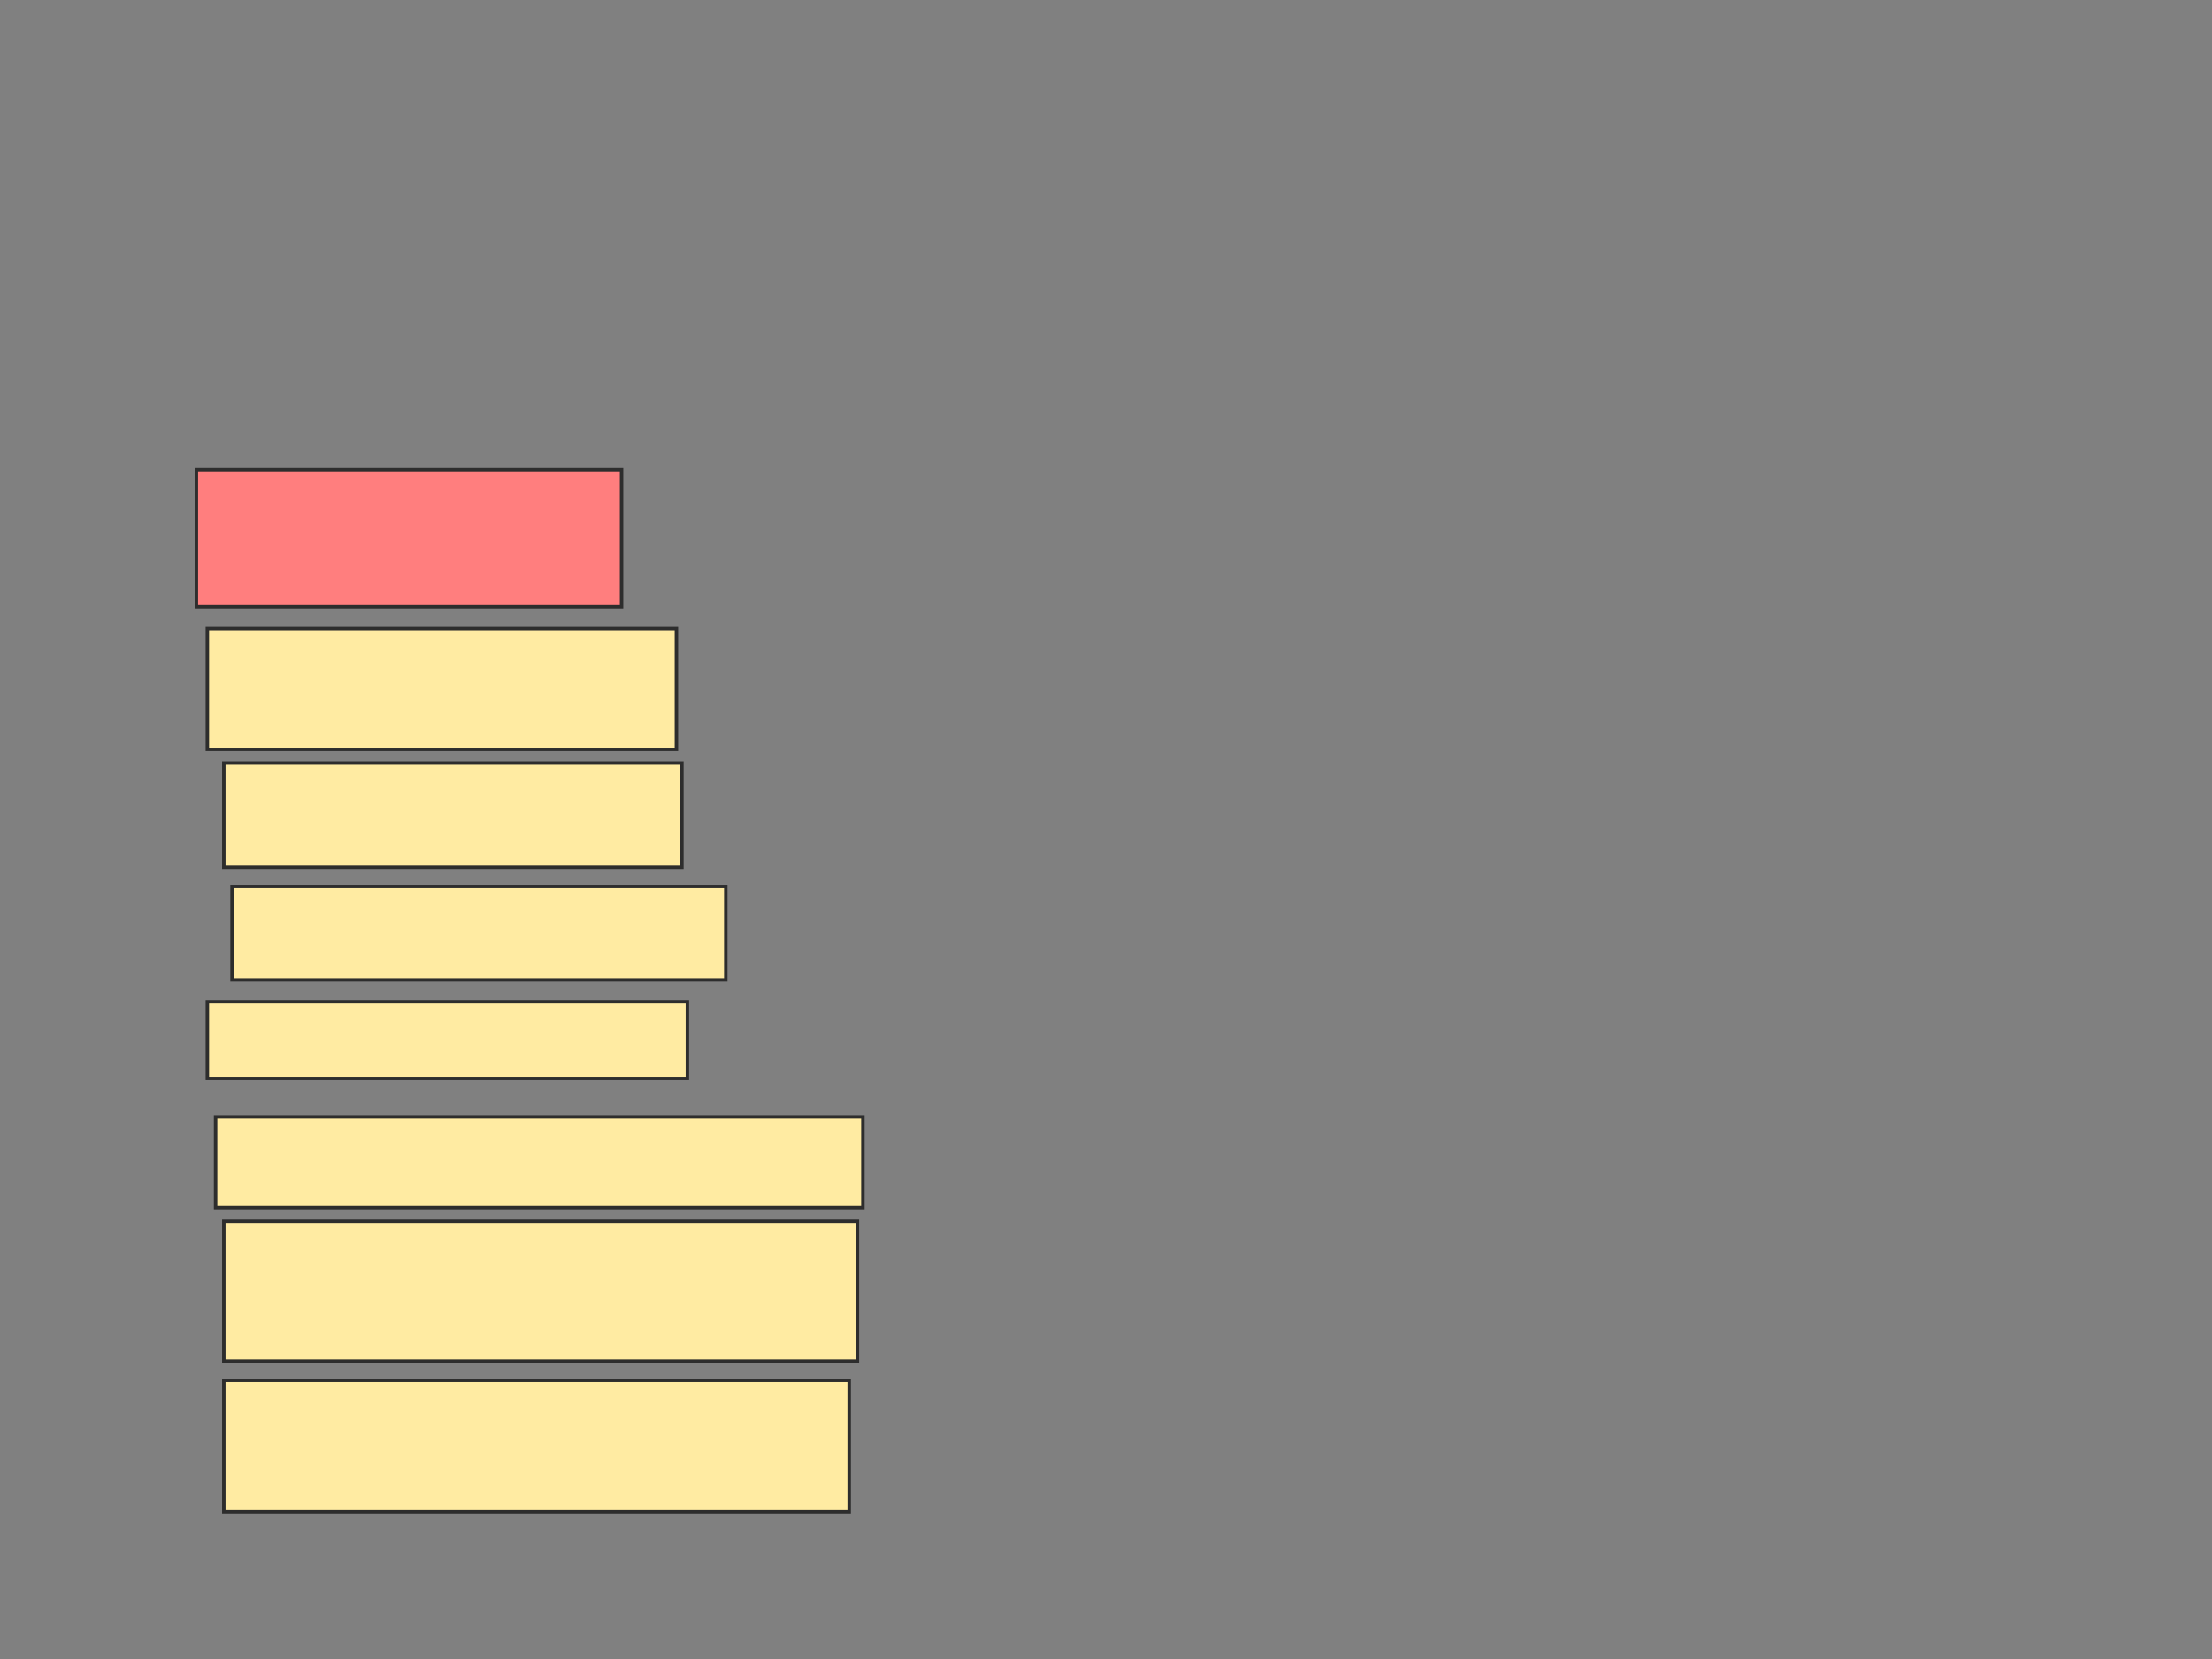 <svg height="480" width="640" xmlns="http://www.w3.org/2000/svg">
 <rect width="100%" height="100%" fill="#808080" stroke="none"/>
 <!-- Created with Image Occlusion Enhanced -->
 <g>
  <title>Labels</title>
 </g>
 <g>
  <title>Masks</title>
  <rect class="qshape" fill="#FF7E7E" height="39.683" id="af55b251257a4fc0835be3288302cf2d-ao-1" stroke="#2D2D2D" width="123.016" x="56.825" y="135.873"/>
  <rect fill="#FFEBA2" height="34.921" id="af55b251257a4fc0835be3288302cf2d-ao-2" stroke="#2D2D2D" width="135.714" x="60" y="181.905"/>
  <rect fill="#FFEBA2" height="30.159" id="af55b251257a4fc0835be3288302cf2d-ao-3" stroke="#2D2D2D" width="132.54" x="64.762" y="220.794"/>
  <rect fill="#FFEBA2" height="26.984" id="af55b251257a4fc0835be3288302cf2d-ao-4" stroke="#2D2D2D" width="142.857" x="67.143" y="256.508"/>
  <rect fill="#FFEBA2" height="22.222" id="af55b251257a4fc0835be3288302cf2d-ao-5" stroke="#2D2D2D" width="138.889" x="60" y="289.841"/>
  <rect fill="#FFEBA2" height="26.19" id="af55b251257a4fc0835be3288302cf2d-ao-6" stroke="#2D2D2D" width="187.302" x="62.381" y="323.175"/>
  <rect fill="#FFEBA2" height="40.476" id="af55b251257a4fc0835be3288302cf2d-ao-7" stroke="#2D2D2D" width="183.333" x="64.762" y="353.333"/>
  <rect fill="#FFEBA2" height="38.095" id="af55b251257a4fc0835be3288302cf2d-ao-8" stroke="#2D2D2D" width="180.952" x="64.762" y="399.365"/>
 </g>
</svg>